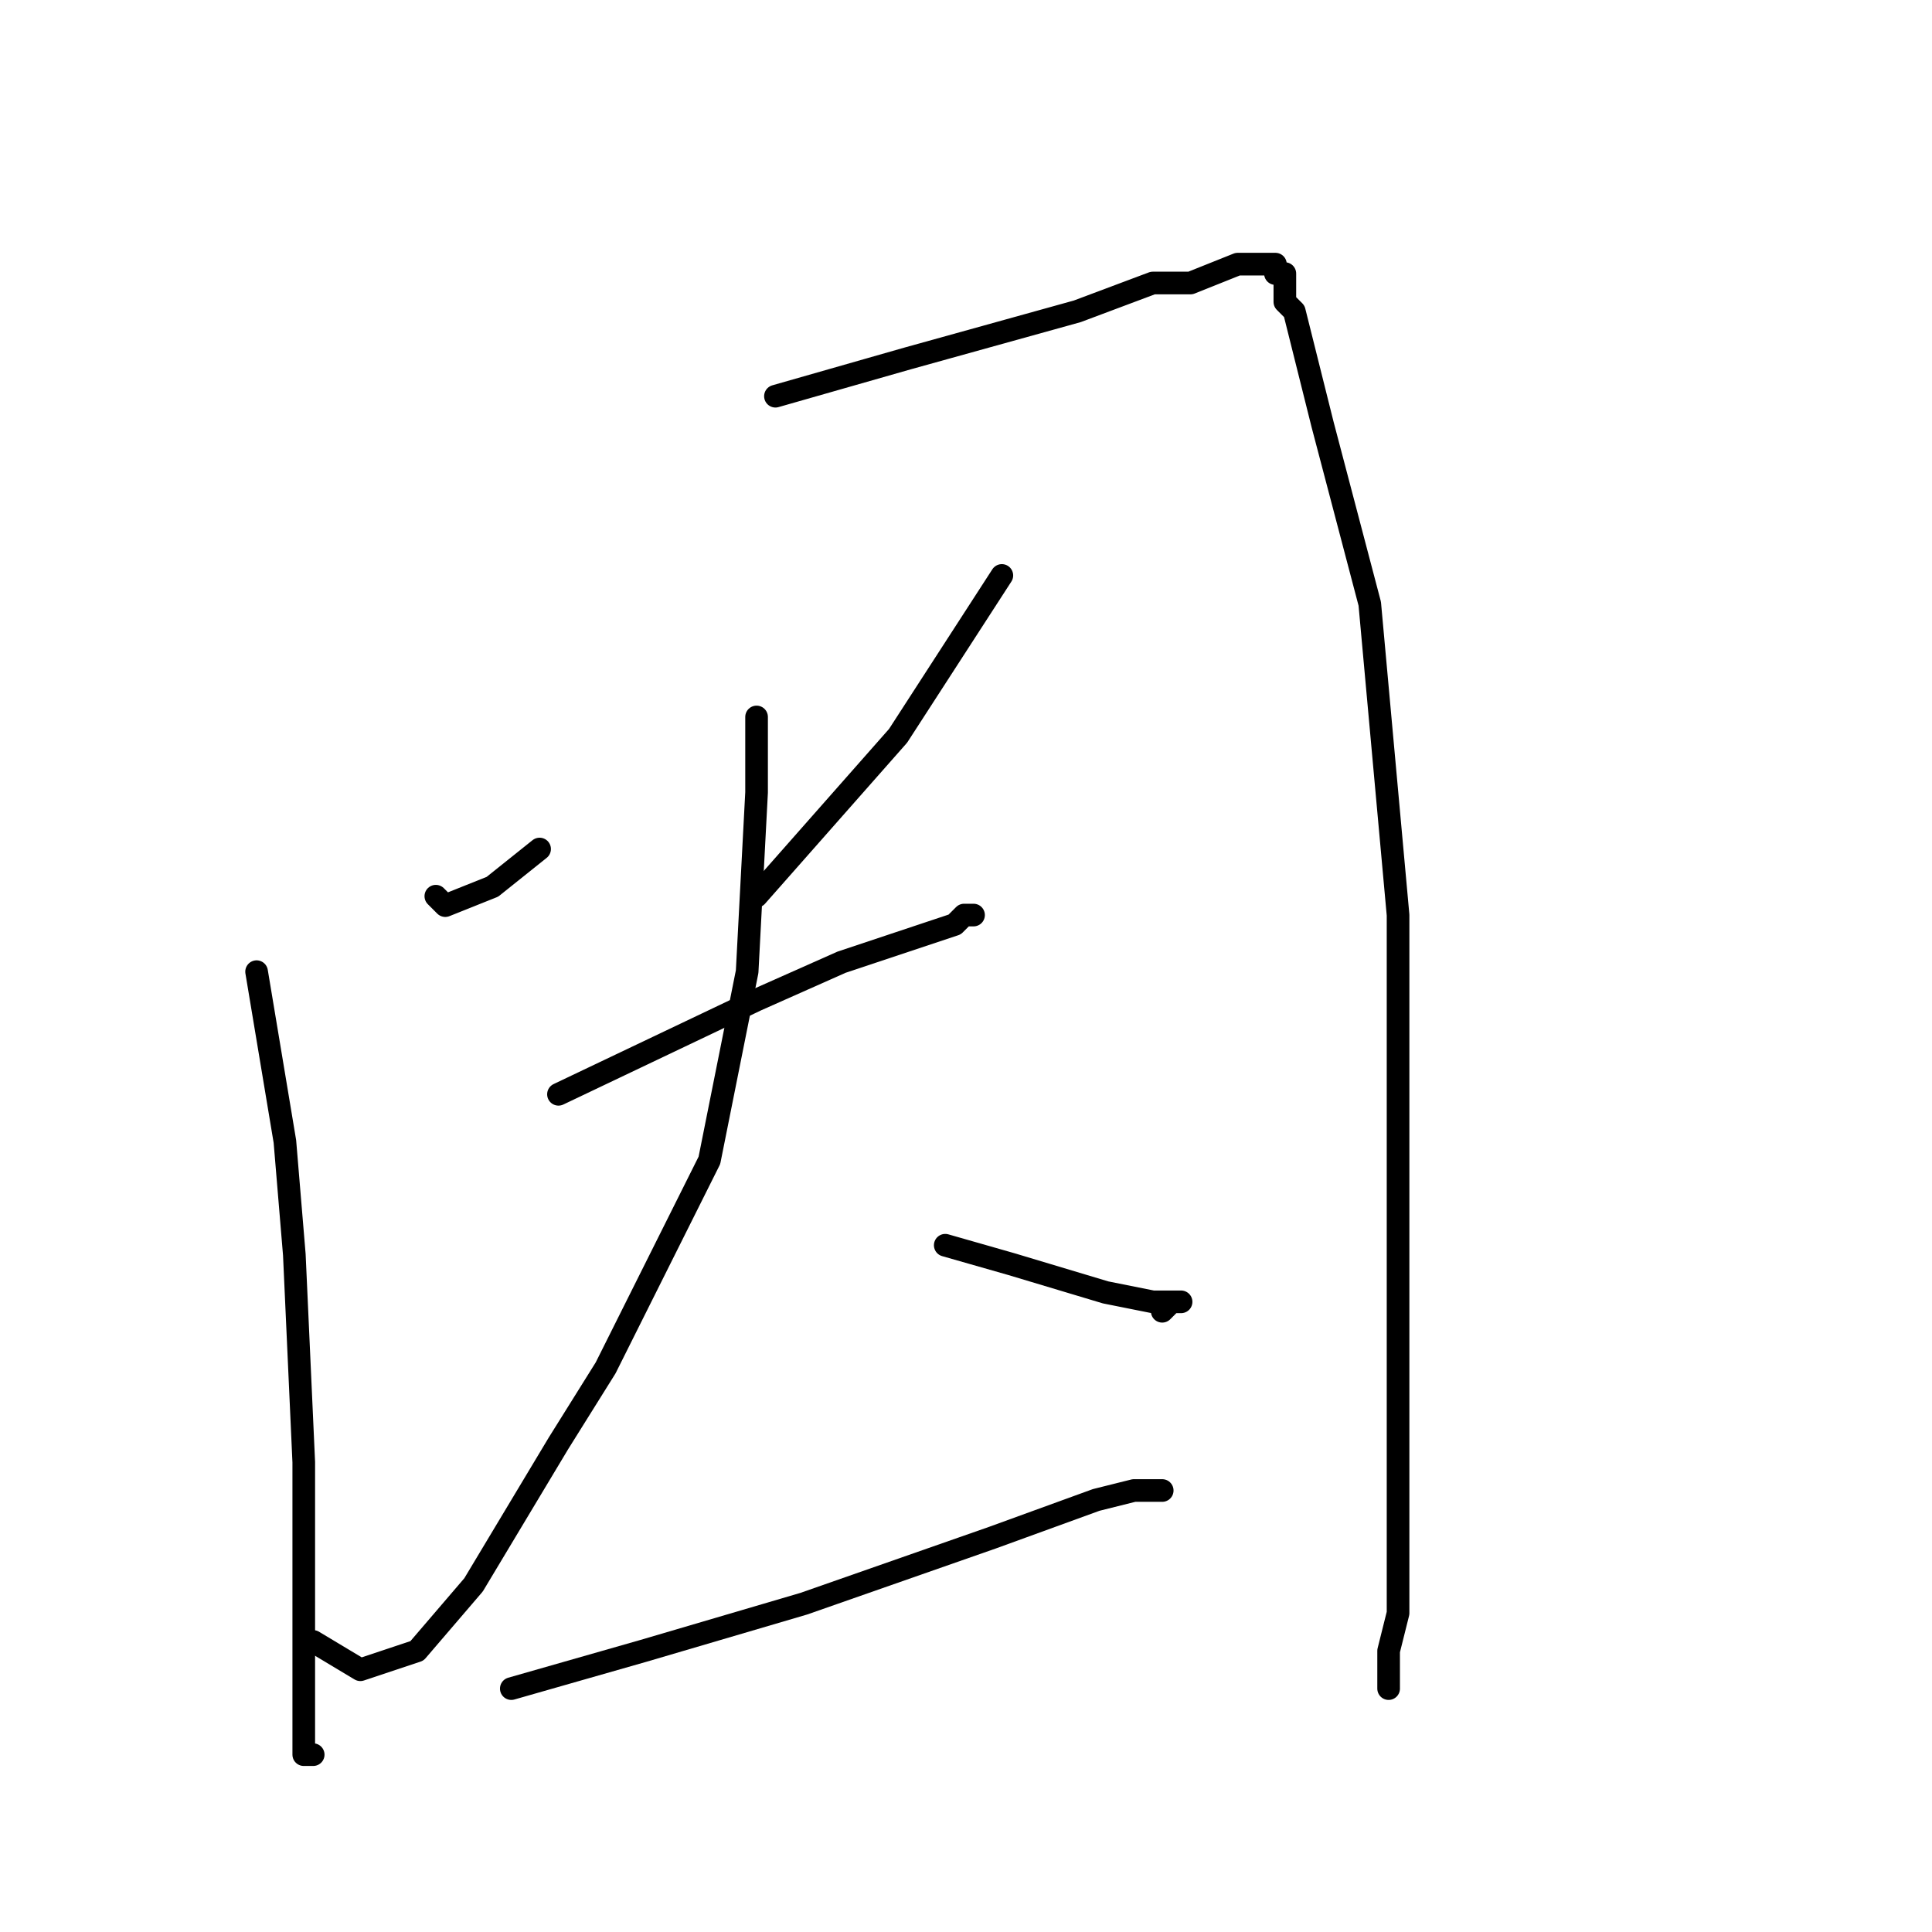 <?xml version="1.0" standalone="no"?>
    <svg width="256" height="256" xmlns="http://www.w3.org/2000/svg" version="1.1">
    <polyline stroke="black" stroke-width="3" stroke-linecap="round" fill="transparent" stroke-linejoin="round" points="34 128.75 37.75 151.25 39 166.25 40.25 193.75 40.25 215 40.25 225 40.25 227.5 40.25 230 40.25 231.25 40.25 232.5 41.5 232.5 41.5 232.5 " />
        <polyline stroke="black" stroke-width="3" stroke-linecap="round" fill="transparent" stroke-linejoin="round" points="102.75 52.5 120.25 47.5 142.75 41.25 152.75 37.5 157.75 37.5 164 35 166.5 35 167.75 35 169 35 169 36.25 170.25 36.25 170.25 37.5 170.25 38.75 170.25 40 171.5 41.25 175.25 56.25 181.5 80 184 107.5 185.25 121.25 185.25 143.75 185.25 163.75 185.25 180 185.25 187.5 185.25 202.5 185.25 213.75 184 218.75 184 220 184 221.25 184 222.5 184 223.75 184 223.75 " />
        <polyline stroke="black" stroke-width="3" stroke-linecap="round" fill="transparent" stroke-linejoin="round" points="57.75 118.75 59 120 65.25 117.5 71.5 112.5 71.5 112.5 " />
        <polyline stroke="black" stroke-width="3" stroke-linecap="round" fill="transparent" stroke-linejoin="round" points="132.75 76.25 119 97.5 100.25 118.75 100.25 118.75 " />
        <polyline stroke="black" stroke-width="3" stroke-linecap="round" fill="transparent" stroke-linejoin="round" points="74 145 100.25 132.5 111.5 127.5 122.75 123.75 126.5 122.5 127.75 121.25 129 121.25 129 121.25 " />
        <polyline stroke="black" stroke-width="3" stroke-linecap="round" fill="transparent" stroke-linejoin="round" points="100.25 95 100.25 105 99 128.75 94 153.75 80.25 181.25 74 191.25 62.75 210 55.25 218.75 47.75 221.25 41.5 217.5 41.5 217.5 " />
        <polyline stroke="black" stroke-width="3" stroke-linecap="round" fill="transparent" stroke-linejoin="round" points="125.25 165 134 167.5 146.5 171.25 152.75 172.5 154 172.5 155.25 172.5 156.5 172.5 155.25 172.5 154 173.75 154 173.75 " />
        <polyline stroke="black" stroke-width="3" stroke-linecap="round" fill="transparent" stroke-linejoin="round" points="67.75 223.75 85.25 218.75 106.5 212.5 131.5 203.75 145.25 198.75 150.25 197.5 152.75 197.5 154 197.5 154 197.5 " />
        </svg>
